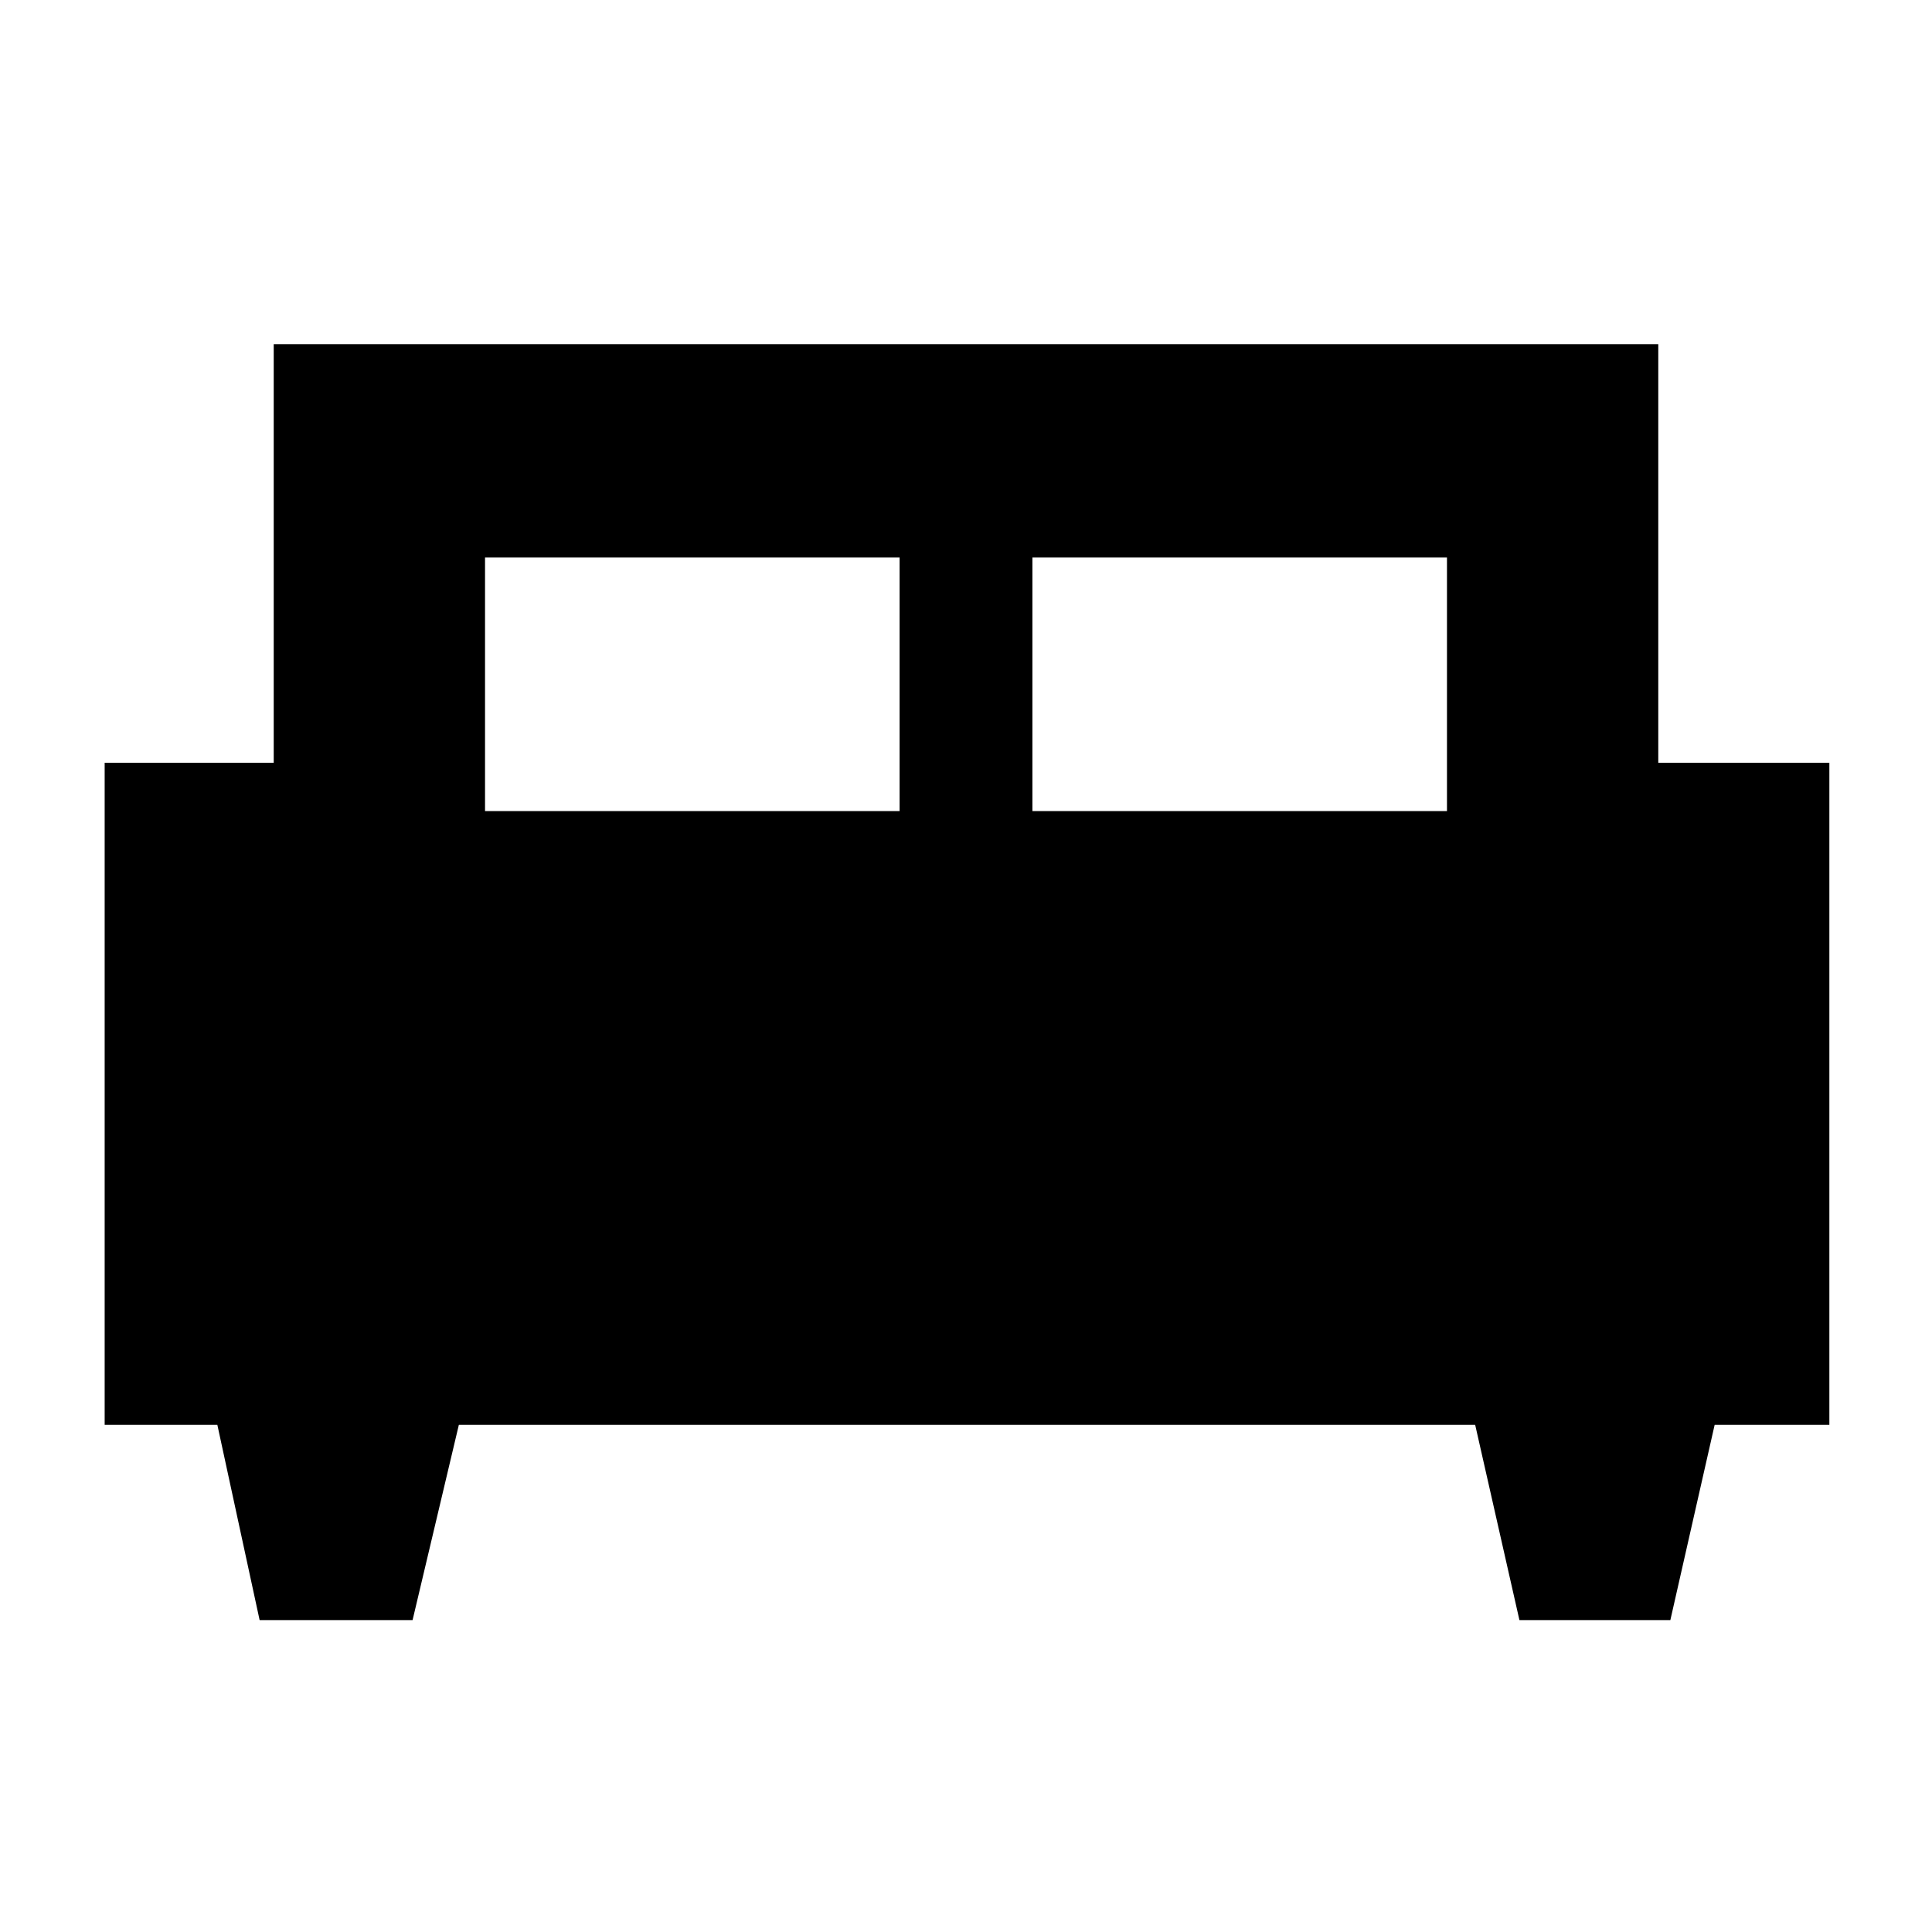 <svg xmlns="http://www.w3.org/2000/svg" height="40" width="40"><path d="M8.542 33.542H5.375L4.5 29.5H2.167V15.792H5.667V7.125H34.333V15.792H37.875V29.5H35.5L34.583 33.542H31.458L30.542 29.5H9.5ZM21.375 16.792H29.958V11.542H21.375ZM10.042 16.792H18.625V11.542H10.042Z"/></svg>